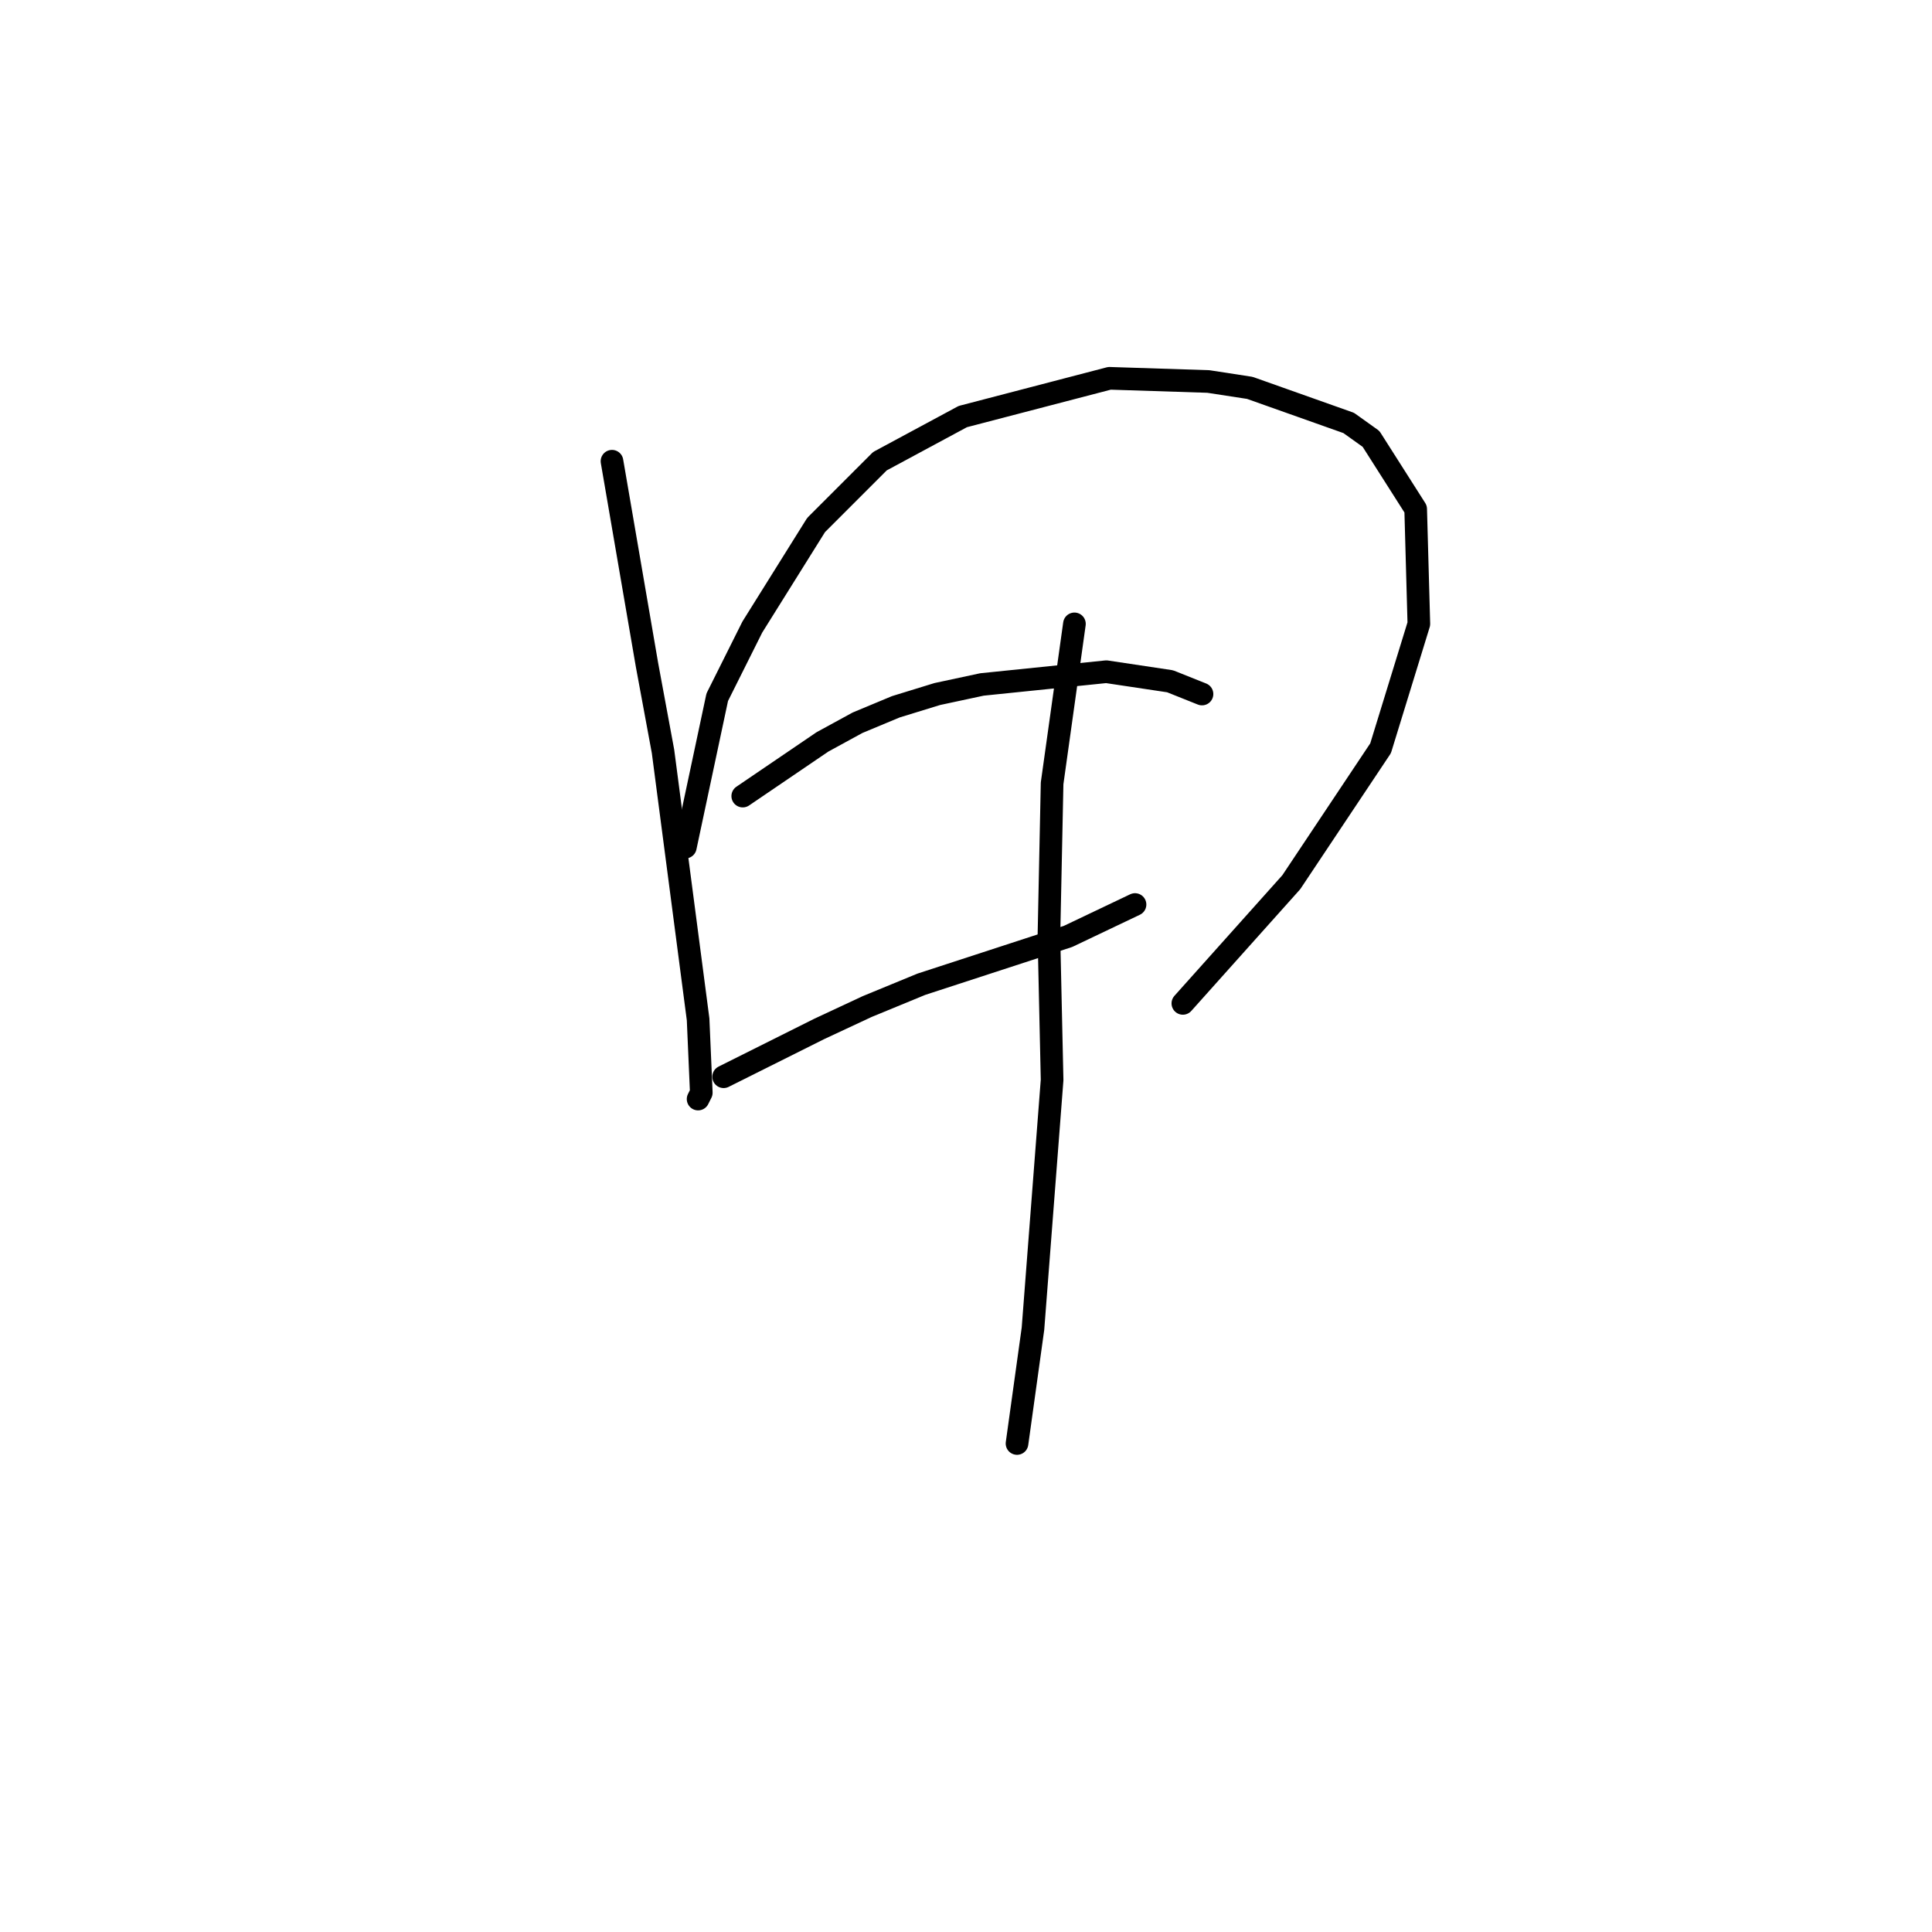 <?xml version="1.0" standalone="no"?>
    <svg width="256" height="256" xmlns="http://www.w3.org/2000/svg" version="1.1">
    <polyline stroke="black" stroke-width="3" stroke-linecap="round" fill="transparent" stroke-linejoin="round" points="81.092 61.114 85.741 88.16 87.854 99.57 92.502 135.067 92.925 144.786 92.502 145.631 92.502 145.631 " />
        <polyline stroke="black" stroke-width="3" stroke-linecap="round" fill="transparent" stroke-linejoin="round" points="90.812 112.247 95.038 92.386 99.686 83.089 108.138 69.566 116.59 61.114 127.577 55.198 147.016 50.127 160.116 50.55 165.609 51.395 178.71 56.043 181.668 58.156 187.584 67.453 188.006 82.666 182.935 99.147 171.103 116.896 156.735 132.954 156.735 132.954 " />
        <polyline stroke="black" stroke-width="3" stroke-linecap="round" fill="transparent" stroke-linejoin="round" points="98.418 105.486 108.983 98.302 113.631 95.766 118.702 93.653 124.196 91.963 130.112 90.695 146.593 89.005 155.045 90.273 159.271 91.963 159.271 91.963 " />
        <polyline stroke="black" stroke-width="3" stroke-linecap="round" fill="transparent" stroke-linejoin="round" points="95.883 142.673 108.56 136.335 114.899 133.376 122.083 130.418 141.522 124.08 150.396 119.854 150.396 119.854 " />
        <polyline stroke="black" stroke-width="3" stroke-linecap="round" fill="transparent" stroke-linejoin="round" points="142.367 82.666 139.409 103.795 138.987 124.08 139.409 143.096 136.874 176.058 134.761 191.271 134.761 191.271 " />
        </svg>